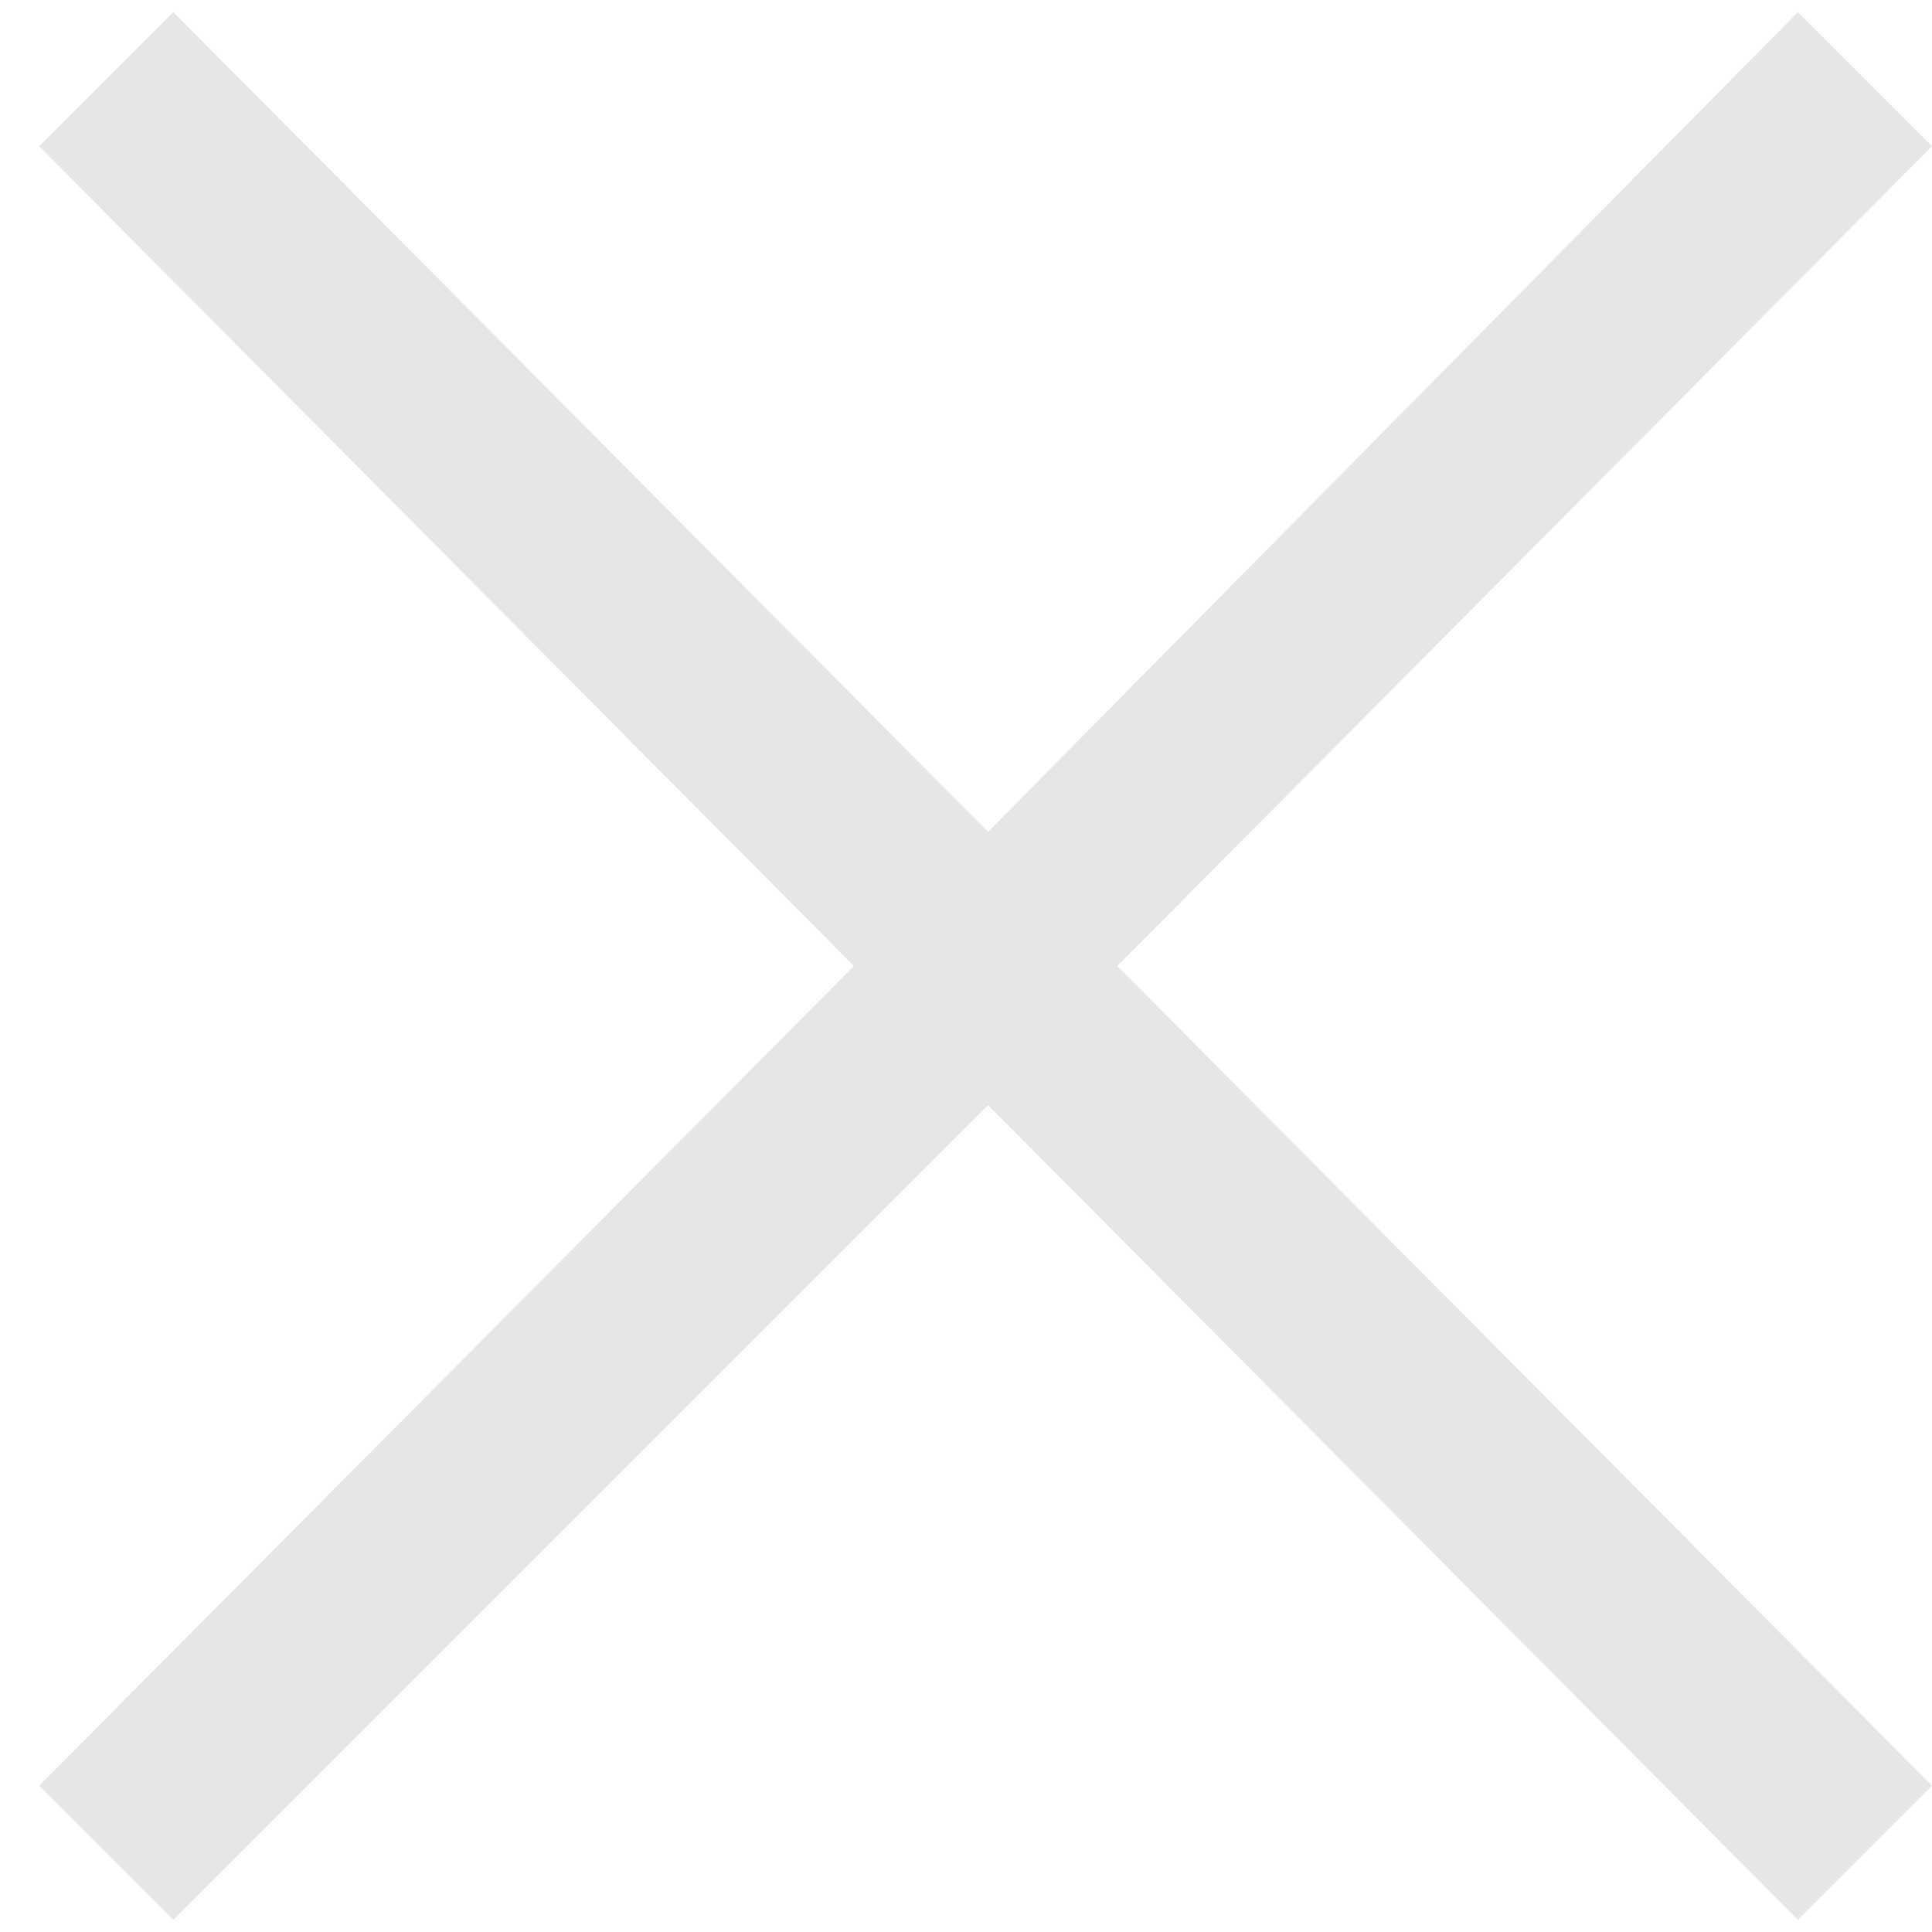 <?xml version="1.0" encoding="UTF-8" standalone="no"?><svg width='14' height='14' viewBox='0 0 14 14' fill='none' xmlns='http://www.w3.org/2000/svg'>
<path d='M1.256 13.912L7.16 8.008L13.028 13.912L14 12.94L8.096 7L14 1.06L13.028 0.088L7.16 6.028L1.256 0.088L0.284 1.06L6.188 7L0.284 12.94L1.256 13.912Z' fill='#E6E6E6'/>
</svg>

